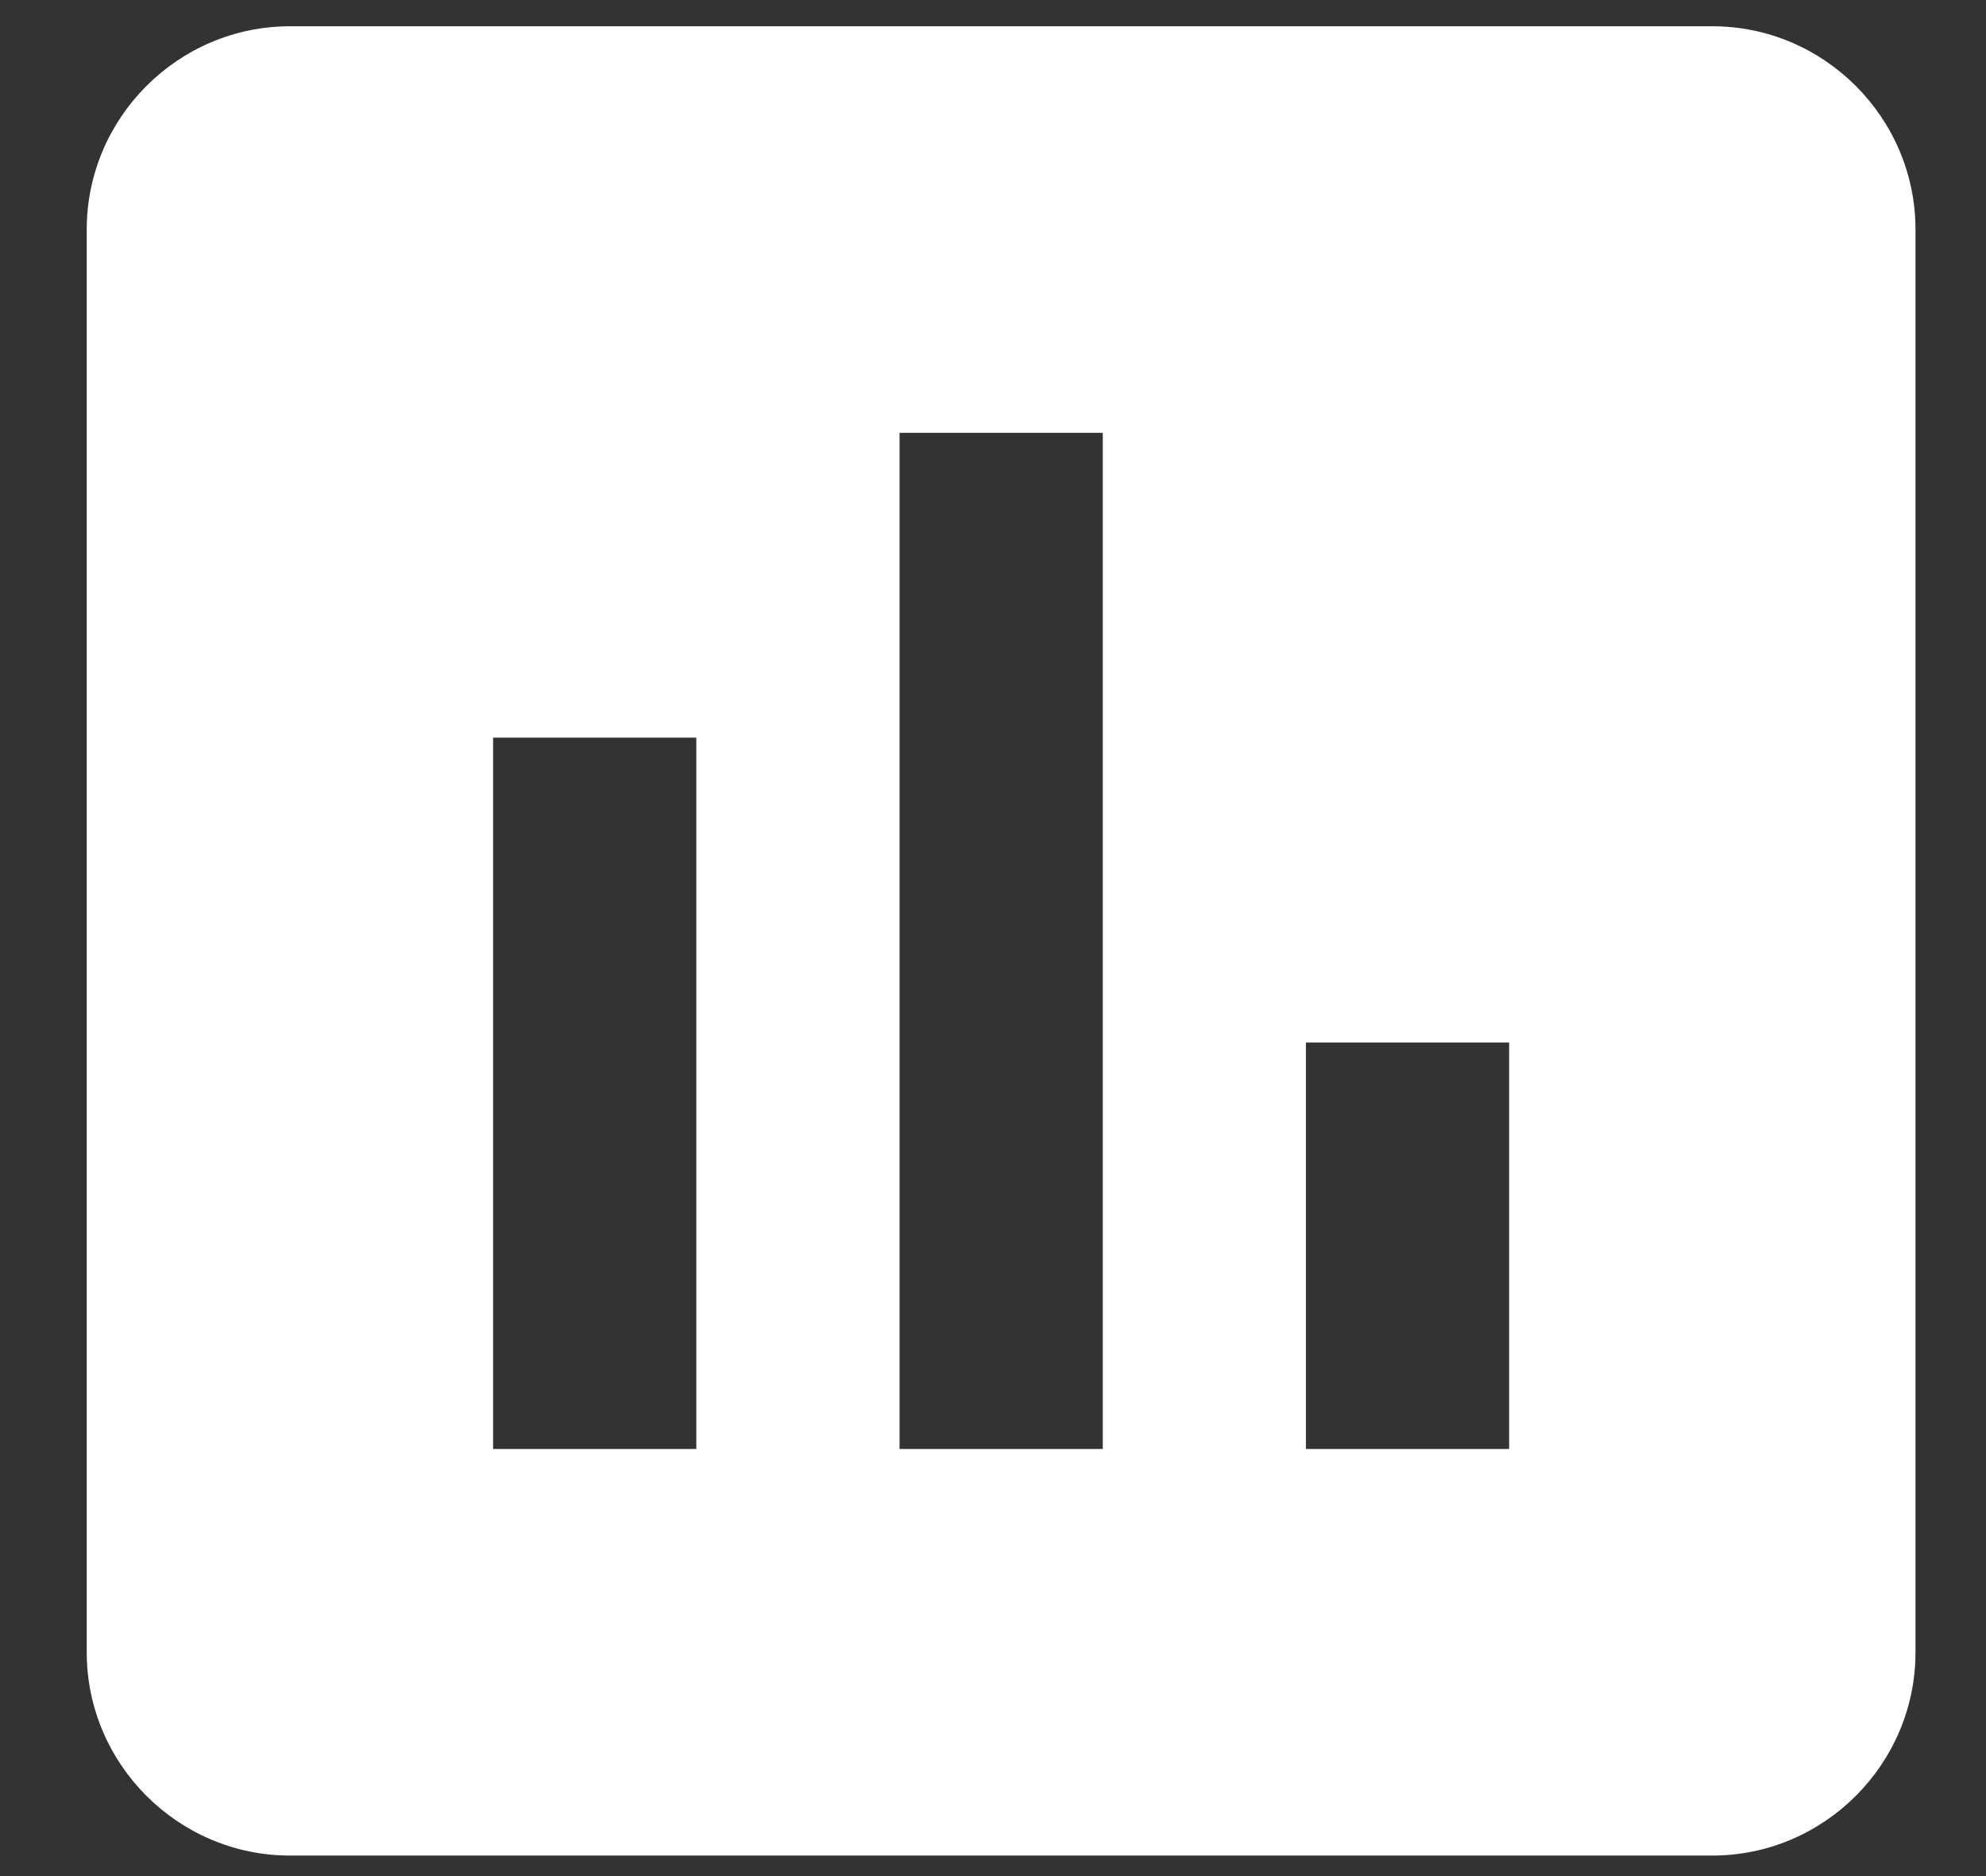 <svg width="18" height="17" viewBox="0 0 18 17" fill="none" xmlns="http://www.w3.org/2000/svg">
<rect x="0" y="0" width="18" height="17" fill="#333333" stroke="none"/>
<path d="M15.52 0.238H2.628C1.615 0.238 0.786 1.067 0.786 2.08V14.972C0.786 15.985 1.615 16.814 2.628 16.814H15.52C16.533 16.814 17.361 15.985 17.361 14.972V2.08C17.361 1.067 16.533 0.238 15.52 0.238ZM6.311 13.13H4.469V6.684H6.311V13.13ZM9.995 13.13H8.153V3.922H9.995V13.13ZM13.678 13.13H11.836V9.447H13.678V13.13Z" fill="white"/>
</svg>
